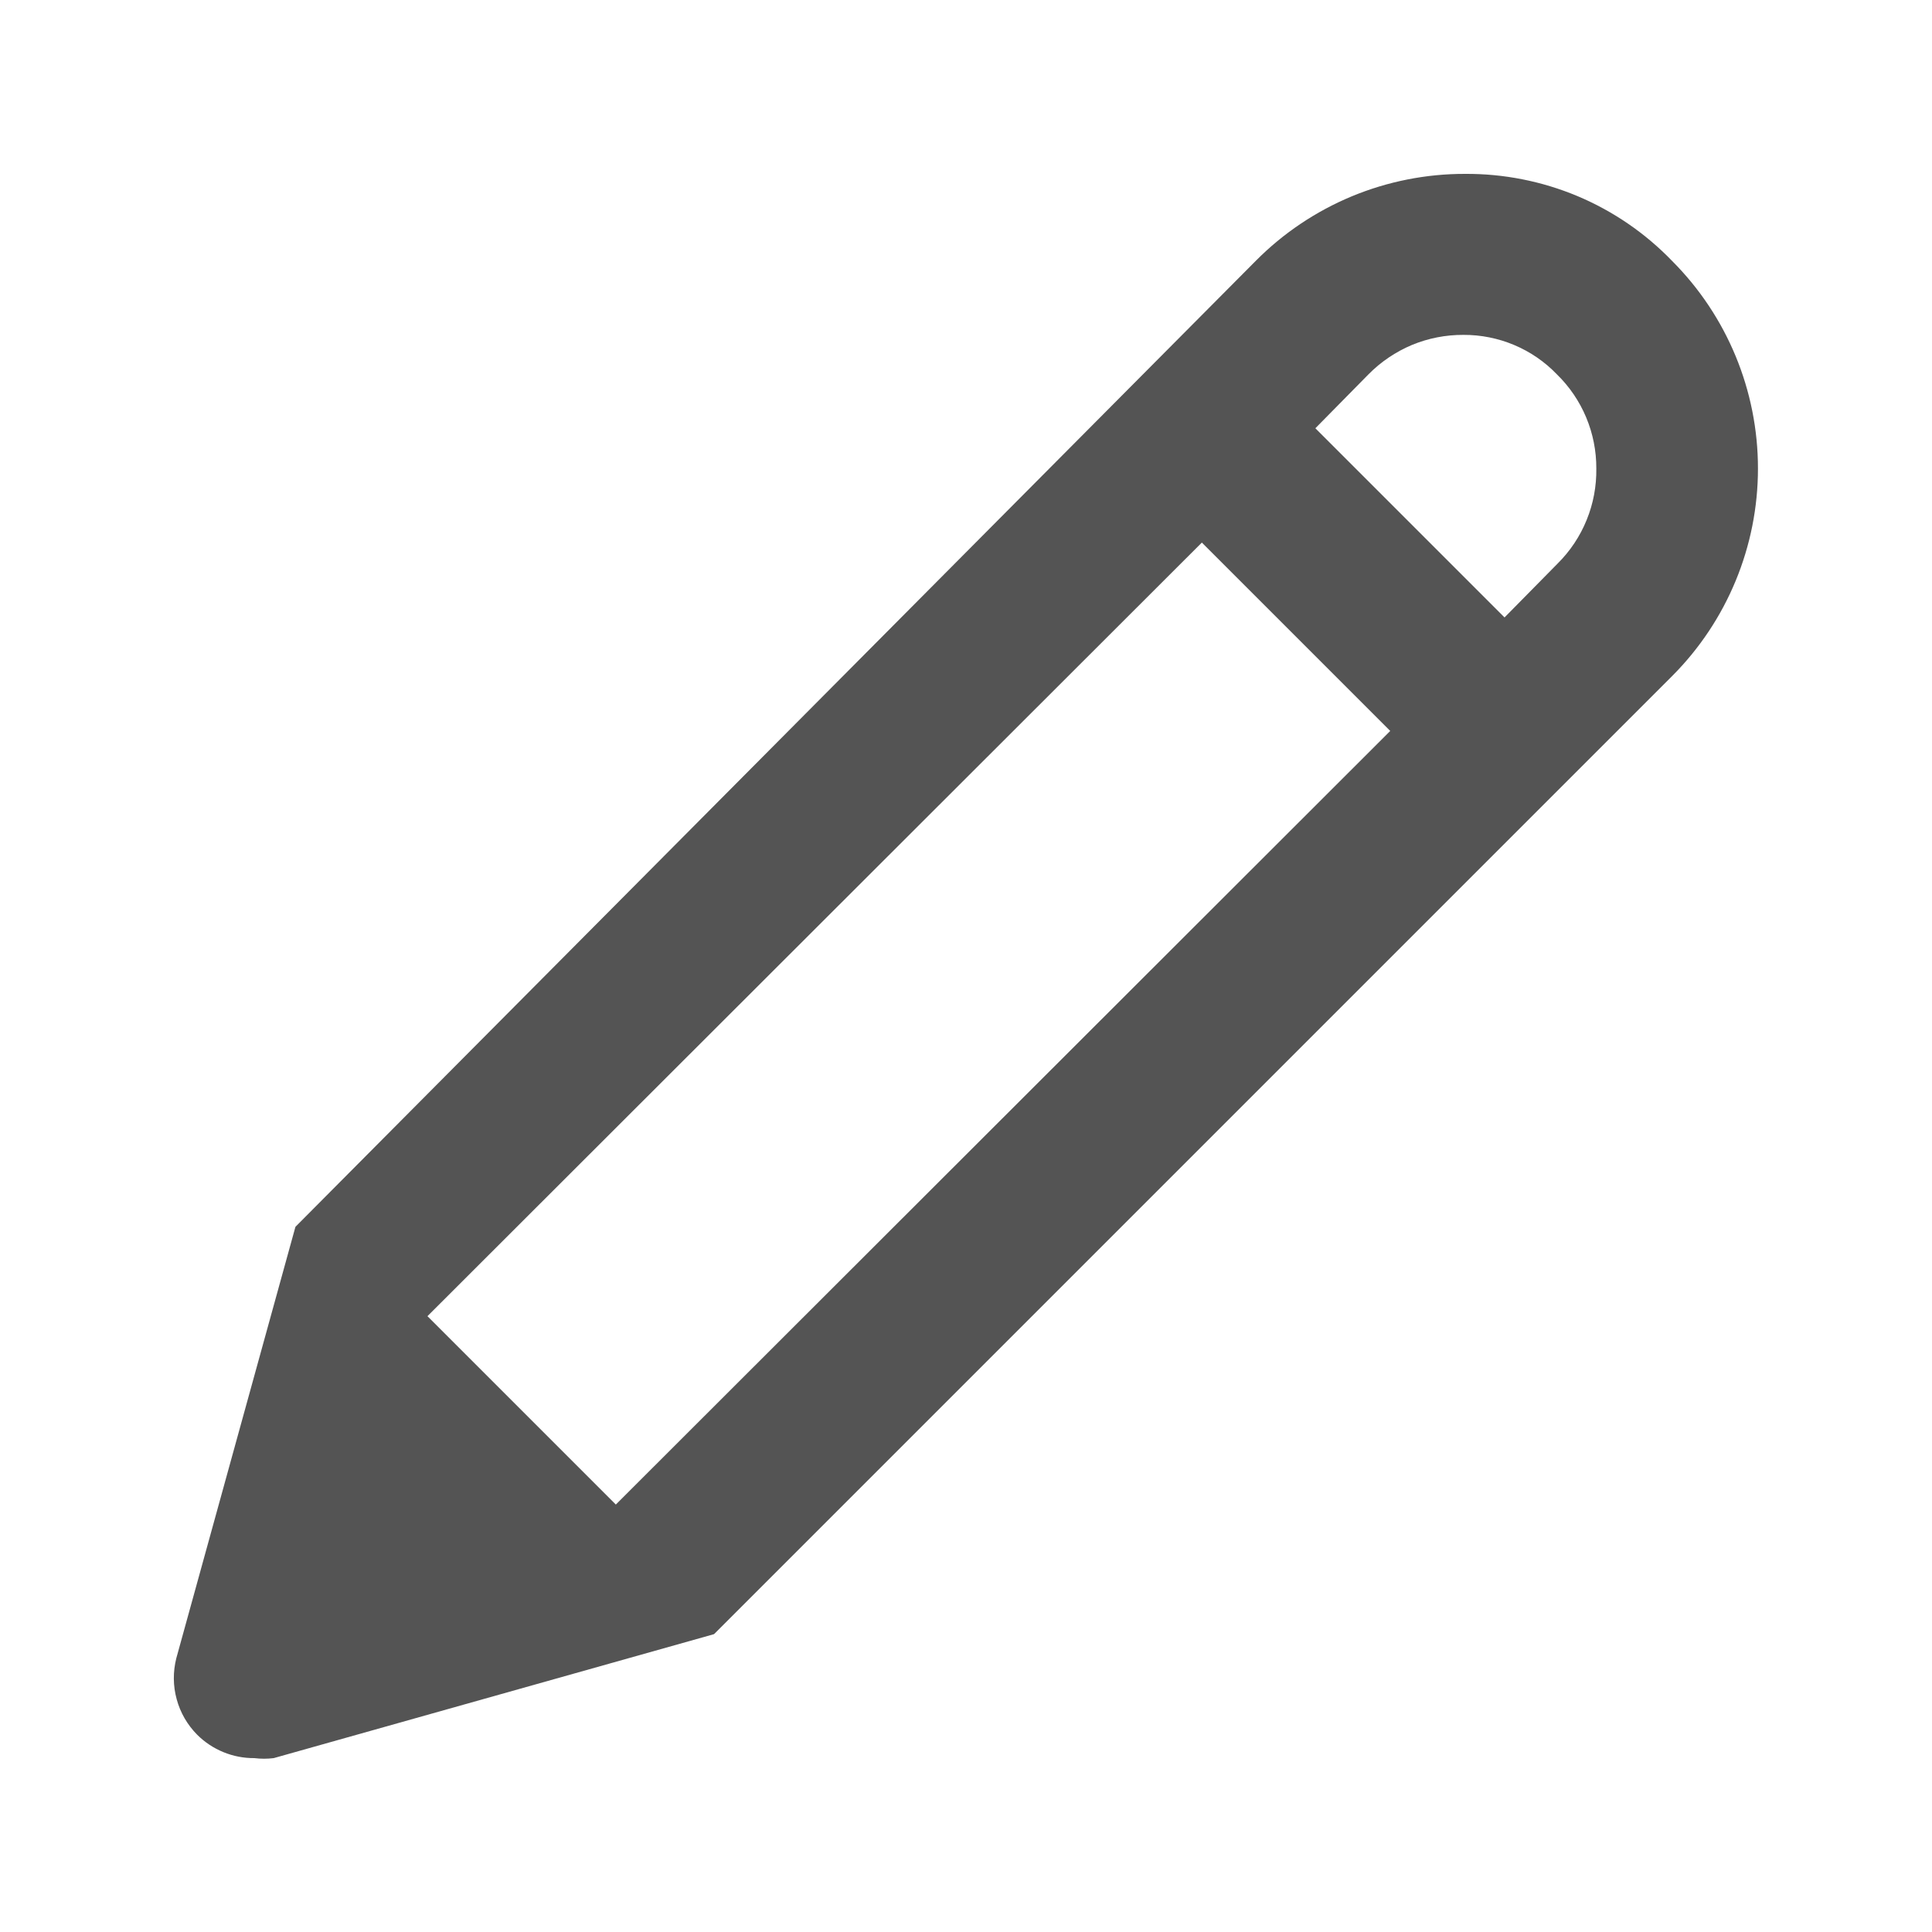 <svg width="24" height="24" viewBox="0 0 24 24" fill="none" xmlns="http://www.w3.org/2000/svg">
<path d="M20.77 3.24C20.437 2.895 20.038 2.622 19.596 2.436C19.154 2.251 18.679 2.157 18.2 2.16C17.717 2.159 17.238 2.254 16.792 2.439C16.345 2.625 15.94 2.897 15.6 3.24L3.67 15.24L2.19 20.6C2.148 20.767 2.149 20.943 2.195 21.109C2.24 21.276 2.328 21.427 2.45 21.55C2.543 21.643 2.654 21.716 2.776 21.766C2.898 21.816 3.028 21.841 3.16 21.84C3.24 21.85 3.32 21.85 3.4 21.84L8.87 20.3L20.77 8.4C21.454 7.716 21.838 6.788 21.838 5.82C21.838 4.852 21.454 3.924 20.77 3.24ZM7.65 18.69L5.31 16.35L14.93 6.74L17.27 9.08L7.65 18.69ZM19.35 7L18.69 7.67L16.34 5.32L17 4.65C17.154 4.494 17.338 4.37 17.54 4.285C17.743 4.201 17.96 4.159 18.18 4.16C18.396 4.159 18.611 4.202 18.81 4.286C19.01 4.37 19.19 4.494 19.34 4.65C19.496 4.802 19.62 4.984 19.704 5.185C19.788 5.386 19.831 5.602 19.83 5.82C19.833 6.039 19.793 6.256 19.71 6.459C19.628 6.662 19.505 6.846 19.35 7Z" fill="#545454"/>
</svg>
